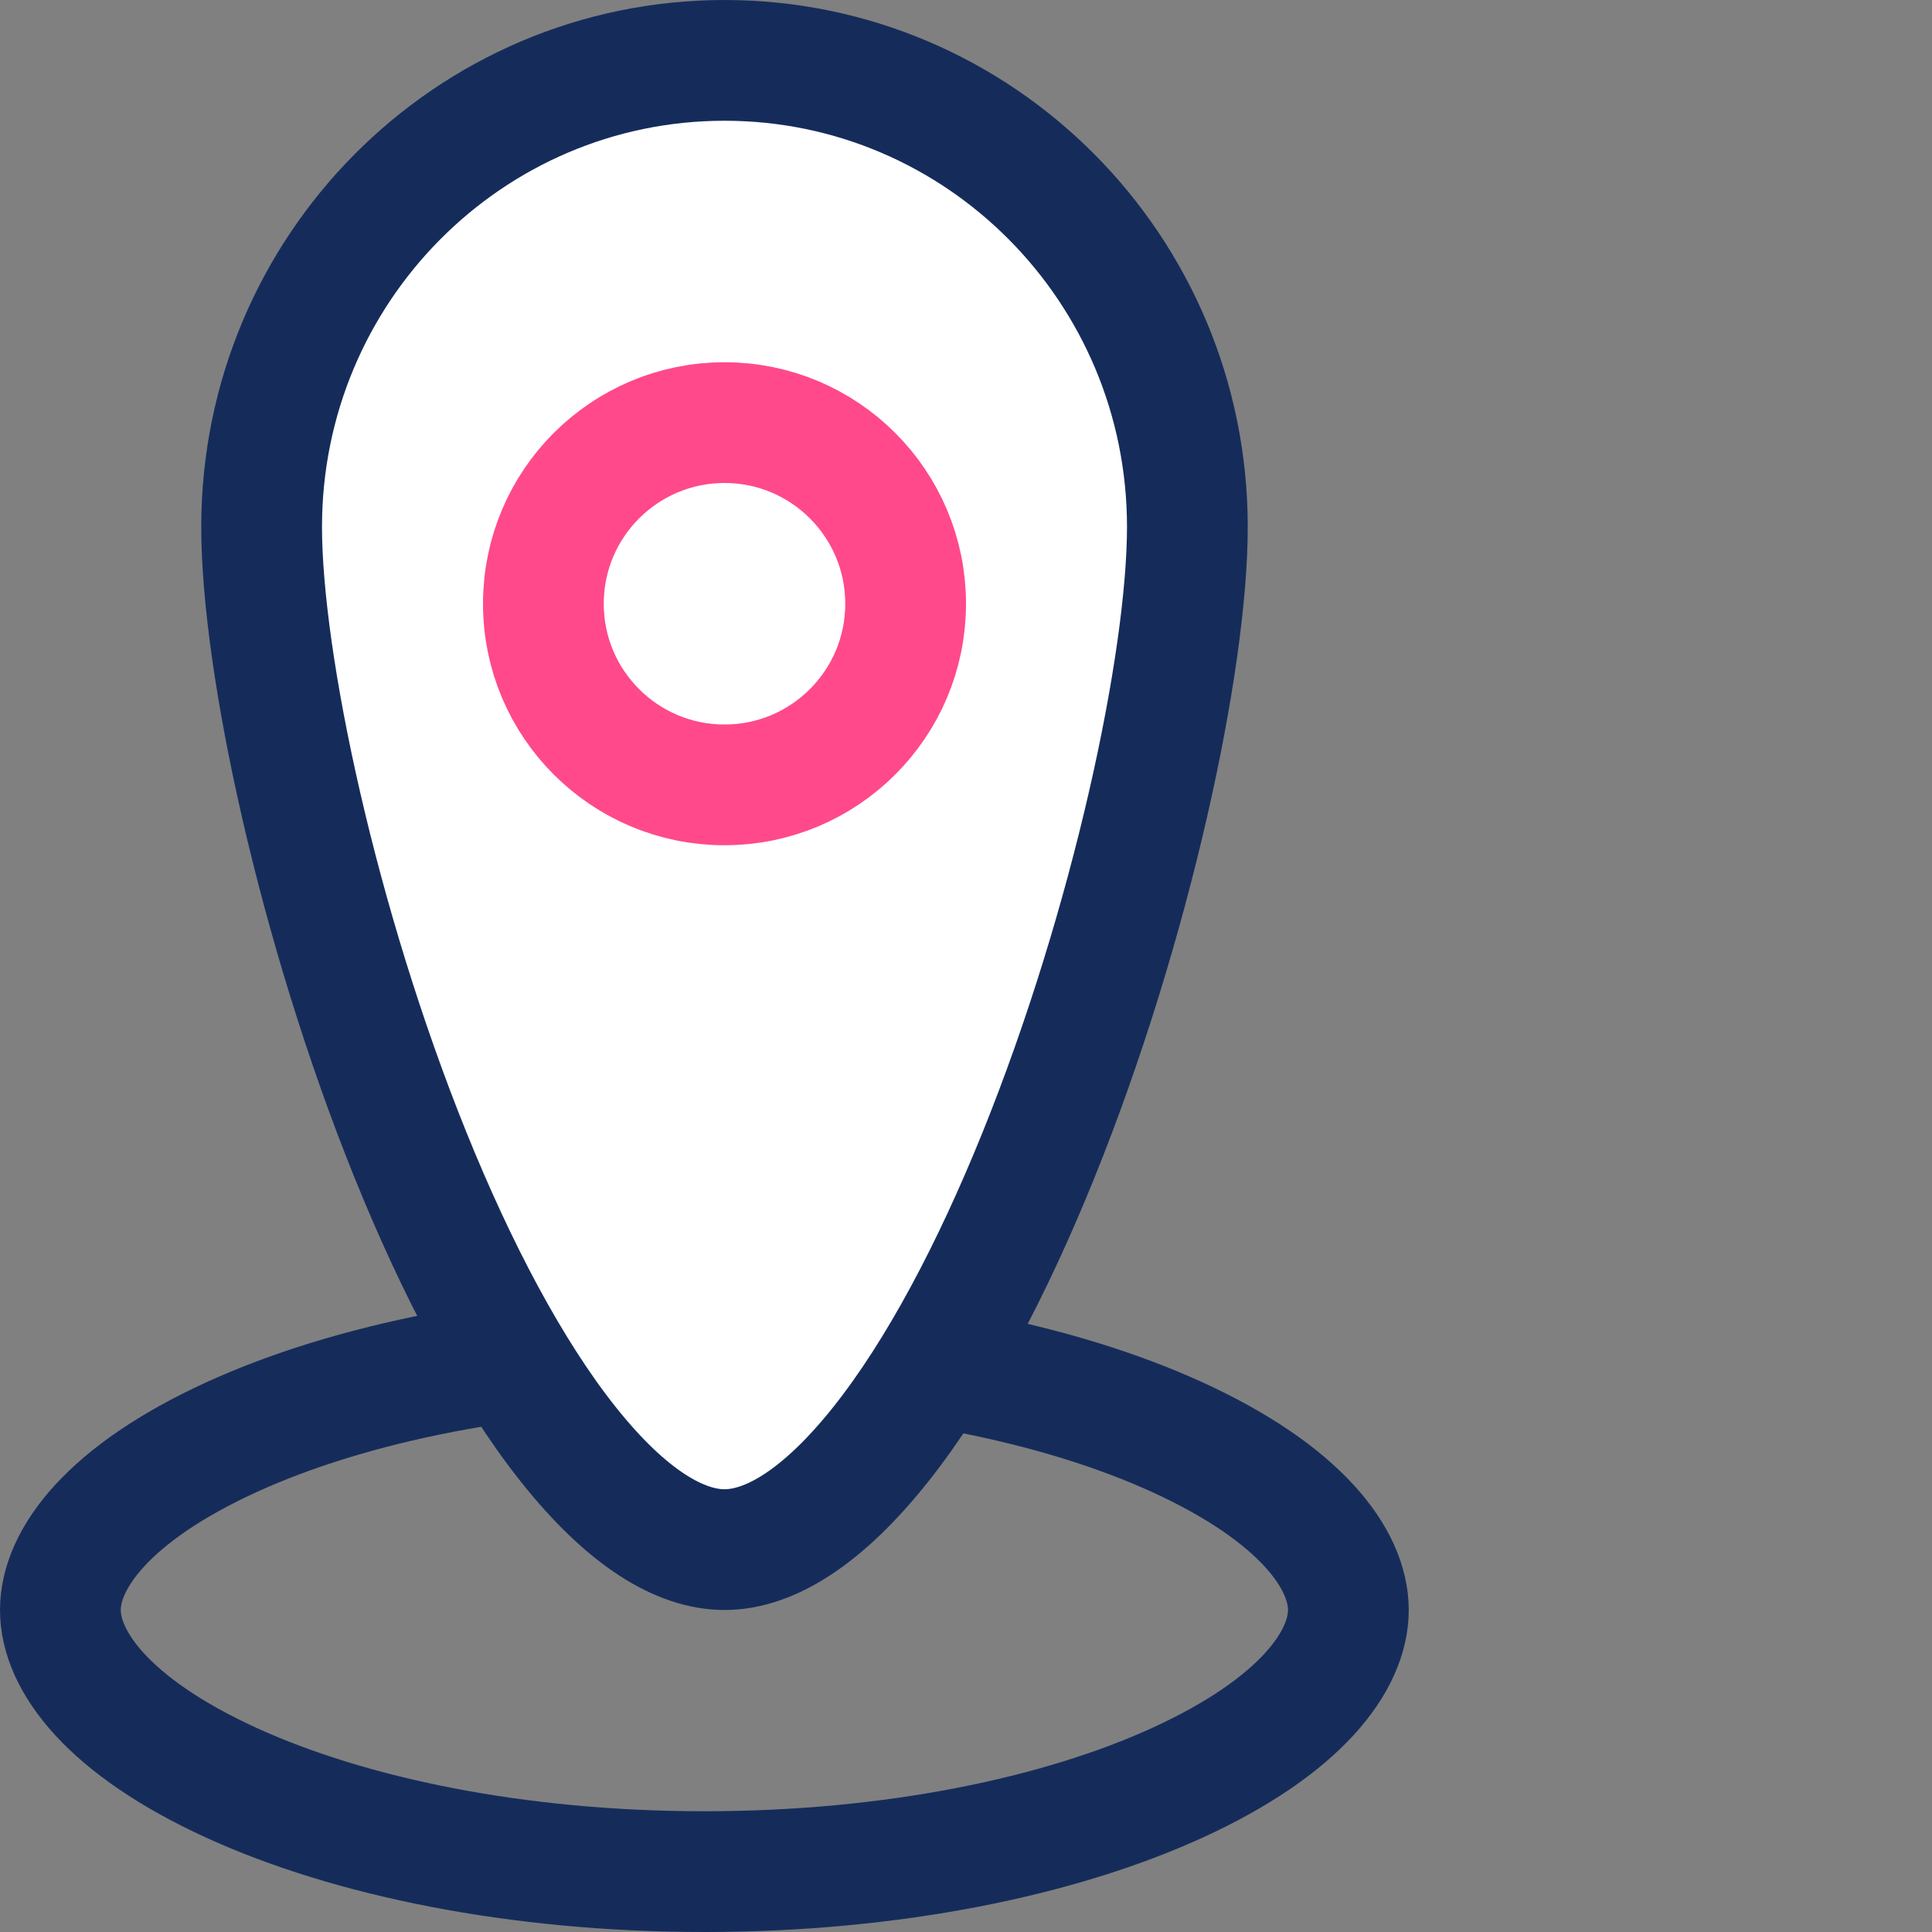 <svg width="48" height="48" viewBox="0 0 48 48" fill="none" xmlns="http://www.w3.org/2000/svg">
<rect x="0" y="0" width="48" height="48" fill="#808080" stroke="none"/>
<path d="M33.5 40C33.5 41.264 32.313 42.893 29.251 44.293C26.321 45.632 22.168 46.5 17.5 46.5C12.832 46.5 8.679 45.632 5.749 44.293C2.687 42.893 1.5 41.264 1.5 40C1.5 38.736 2.687 37.107 5.749 35.707C8.679 34.368 12.832 33.5 17.5 33.5C22.168 33.5 26.321 34.368 29.251 35.707C32.313 37.107 33.5 38.736 33.5 40Z" stroke="#152C5B" stroke-width="3"/>
<path d="M29.5 13.091C29.5 16.45 28.11 22.98 25.802 28.695C24.652 31.54 23.315 34.079 21.886 35.879C20.415 37.731 19.091 38.5 18 38.5C16.909 38.5 15.585 37.731 14.114 35.879C12.685 34.079 11.348 31.54 10.198 28.695C7.89 22.98 6.5 16.45 6.5 13.091C6.5 6.68 11.659 1.5 18 1.5C24.341 1.5 29.5 6.68 29.5 13.091Z" fill="white" stroke="#152C5B" stroke-width="3"/>
<circle cx="18" cy="15" r="4.5" stroke="#FF498B" stroke-width="3"/>
</svg>
